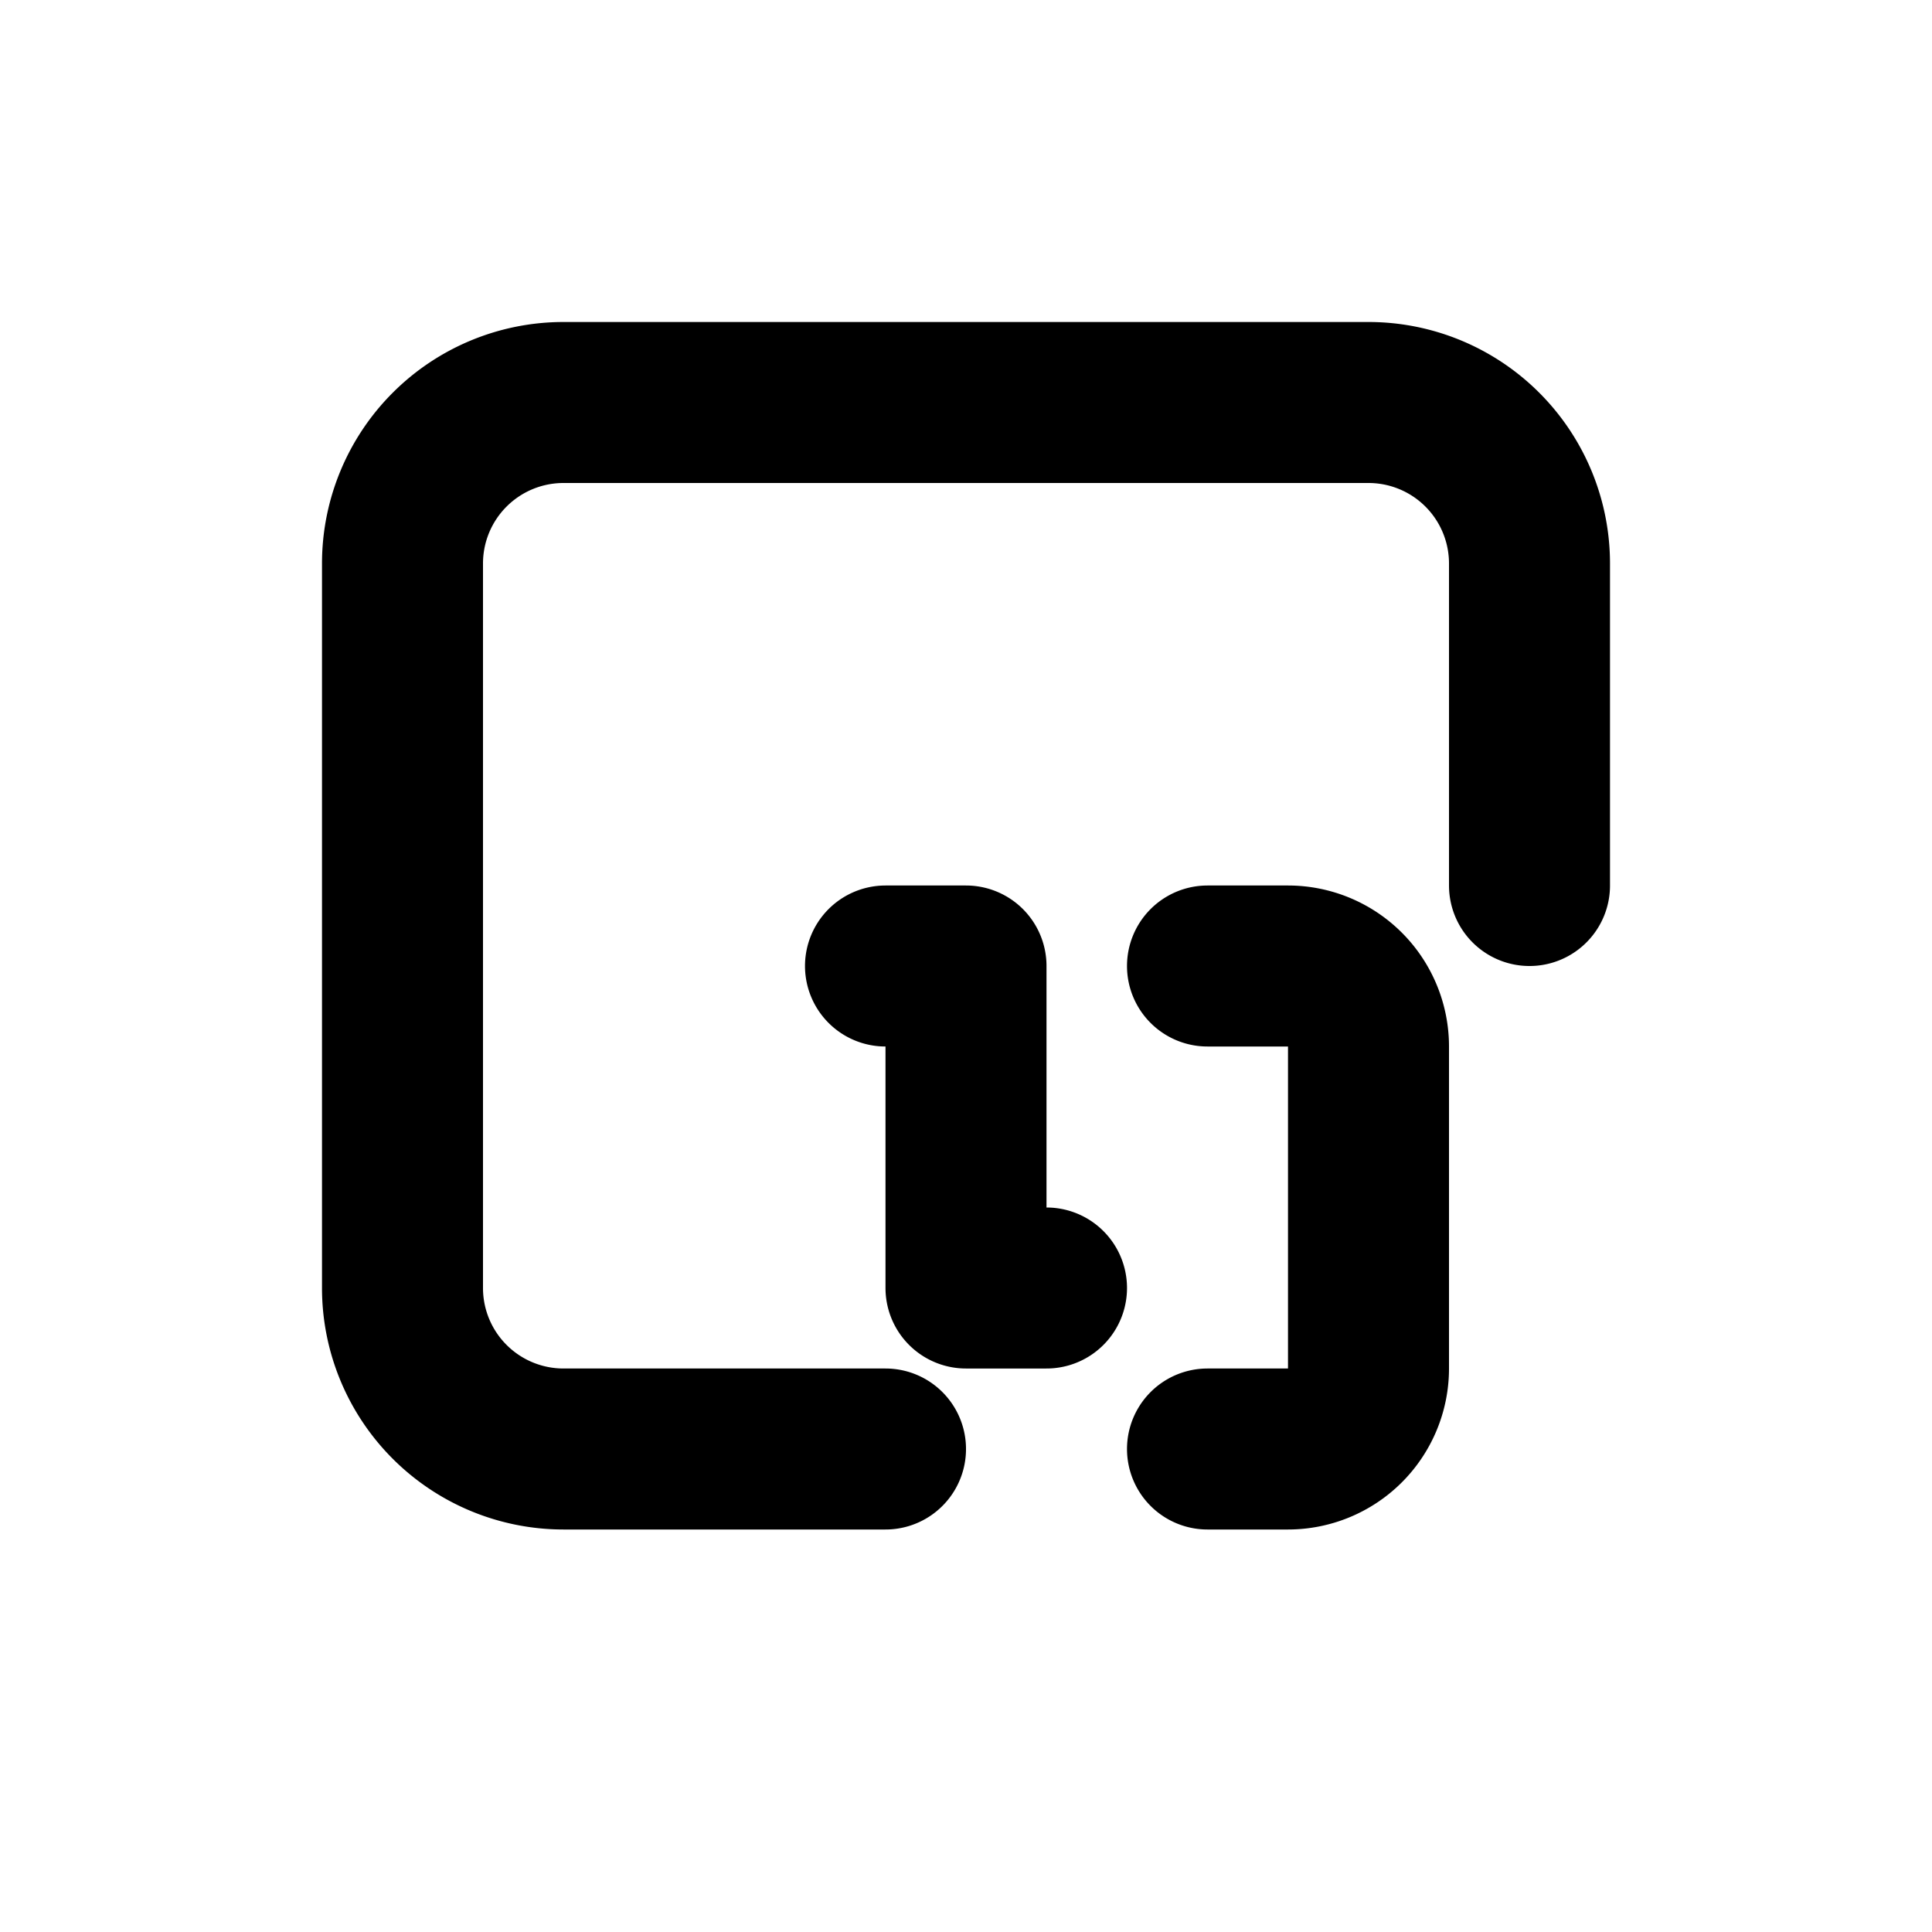 <svg xmlns="http://www.w3.org/2000/svg" fill="none" viewBox="0 0 24 24" stroke="currentColor">
  <path stroke-linecap="round" stroke-linejoin="round" stroke-width="2" d="M13 16h-1v-4h-1m4 0h1a1 1 0 011 1v4a1 1 0 01-1 1h-1m-4 0H7a2 2 0 01-2-2V7a2 2 0 012-2h10a2 2 0 012 2v4" />
</svg>
